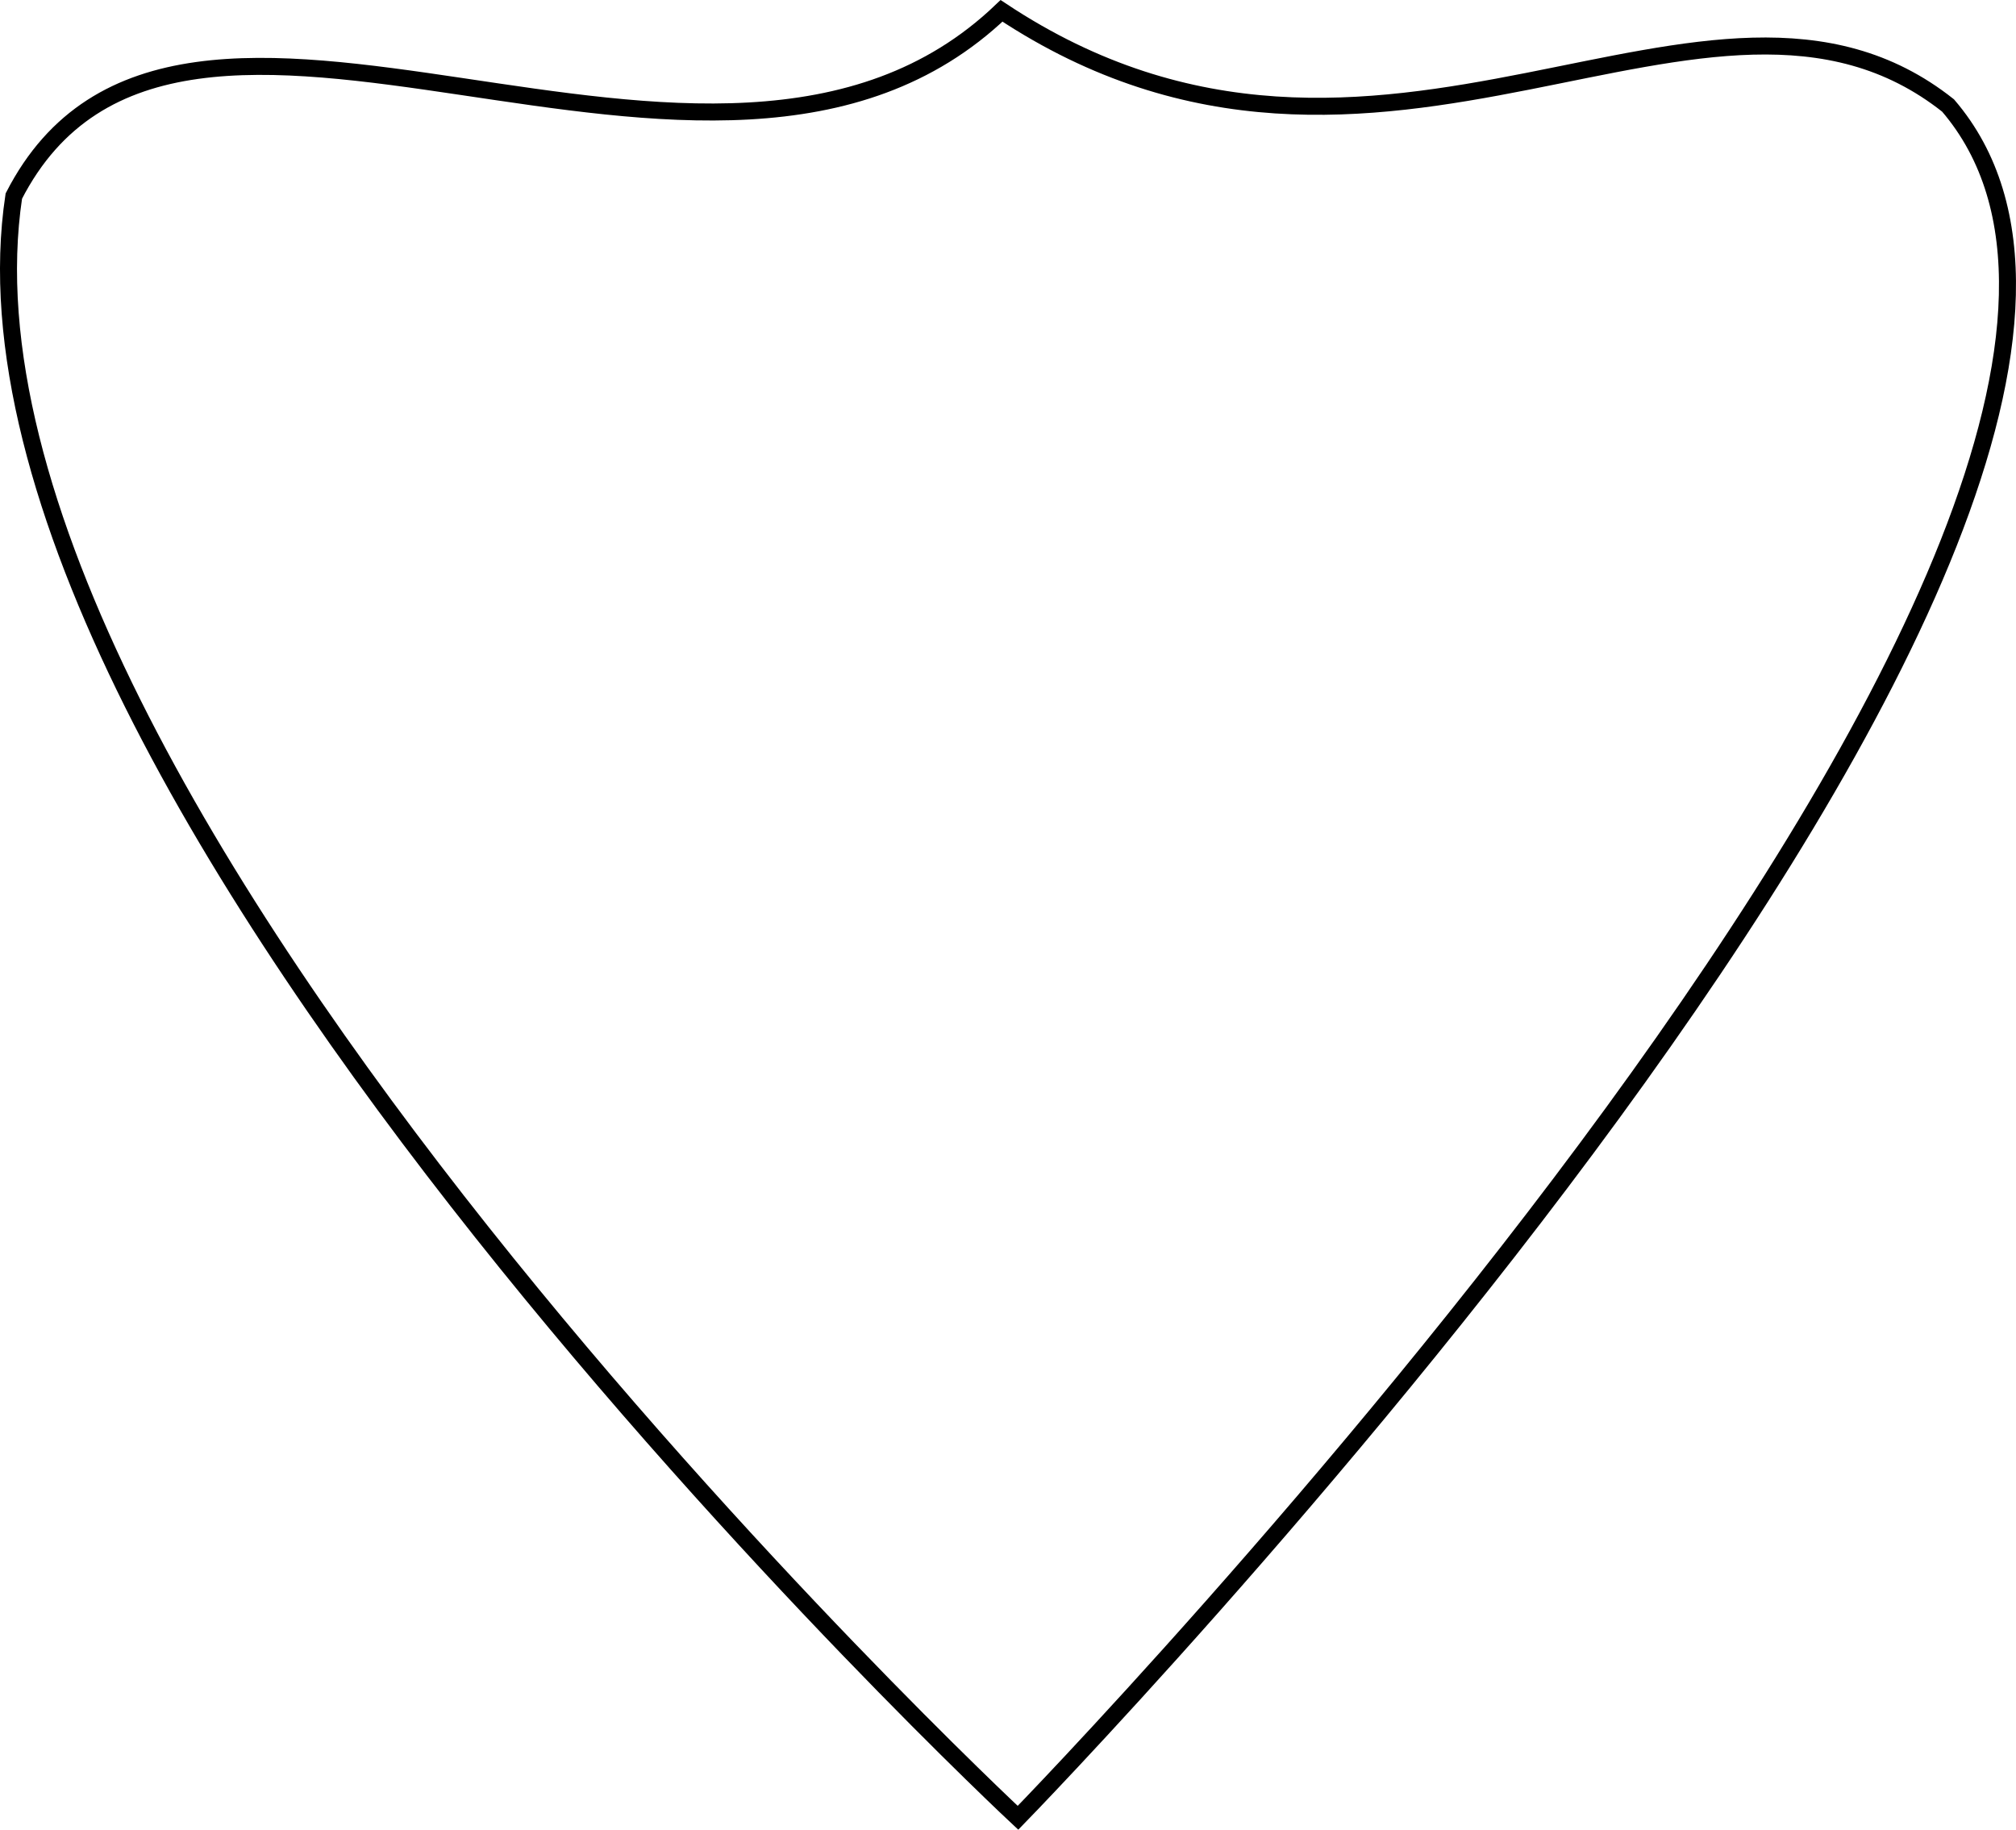 <?xml version="1.0" encoding="iso-8859-1"?>
<!-- Generator: Adobe Illustrator 19.0.0, SVG Export Plug-In . SVG Version: 6.00 Build 0)  -->
<svg version="1.1" xmlns="http://www.w3.org/2000/svg" xmlns:xlink="http://www.w3.org/1999/xlink" x="0px" y="0px"
	 viewBox="0 0 118.557 107.584" style="enable-background:new 0 0 118.557 107.584;" xml:space="preserve">
<g id="Layer_8">
	<path style="fill:none;stroke:#000000;stroke-miterlimit:10;" d="M58.898,0.638c22.266,14.763,41.628-5.566,55.665,5.566
		c20.33,23.718-54.697,100.681-54.697,100.681S-4.512,46.864,0.813,11.529C10.494-7.349,41.957,16.853,58.898,0.638z"/>
</g>
<g id="Layer_1">
</g>
</svg>
